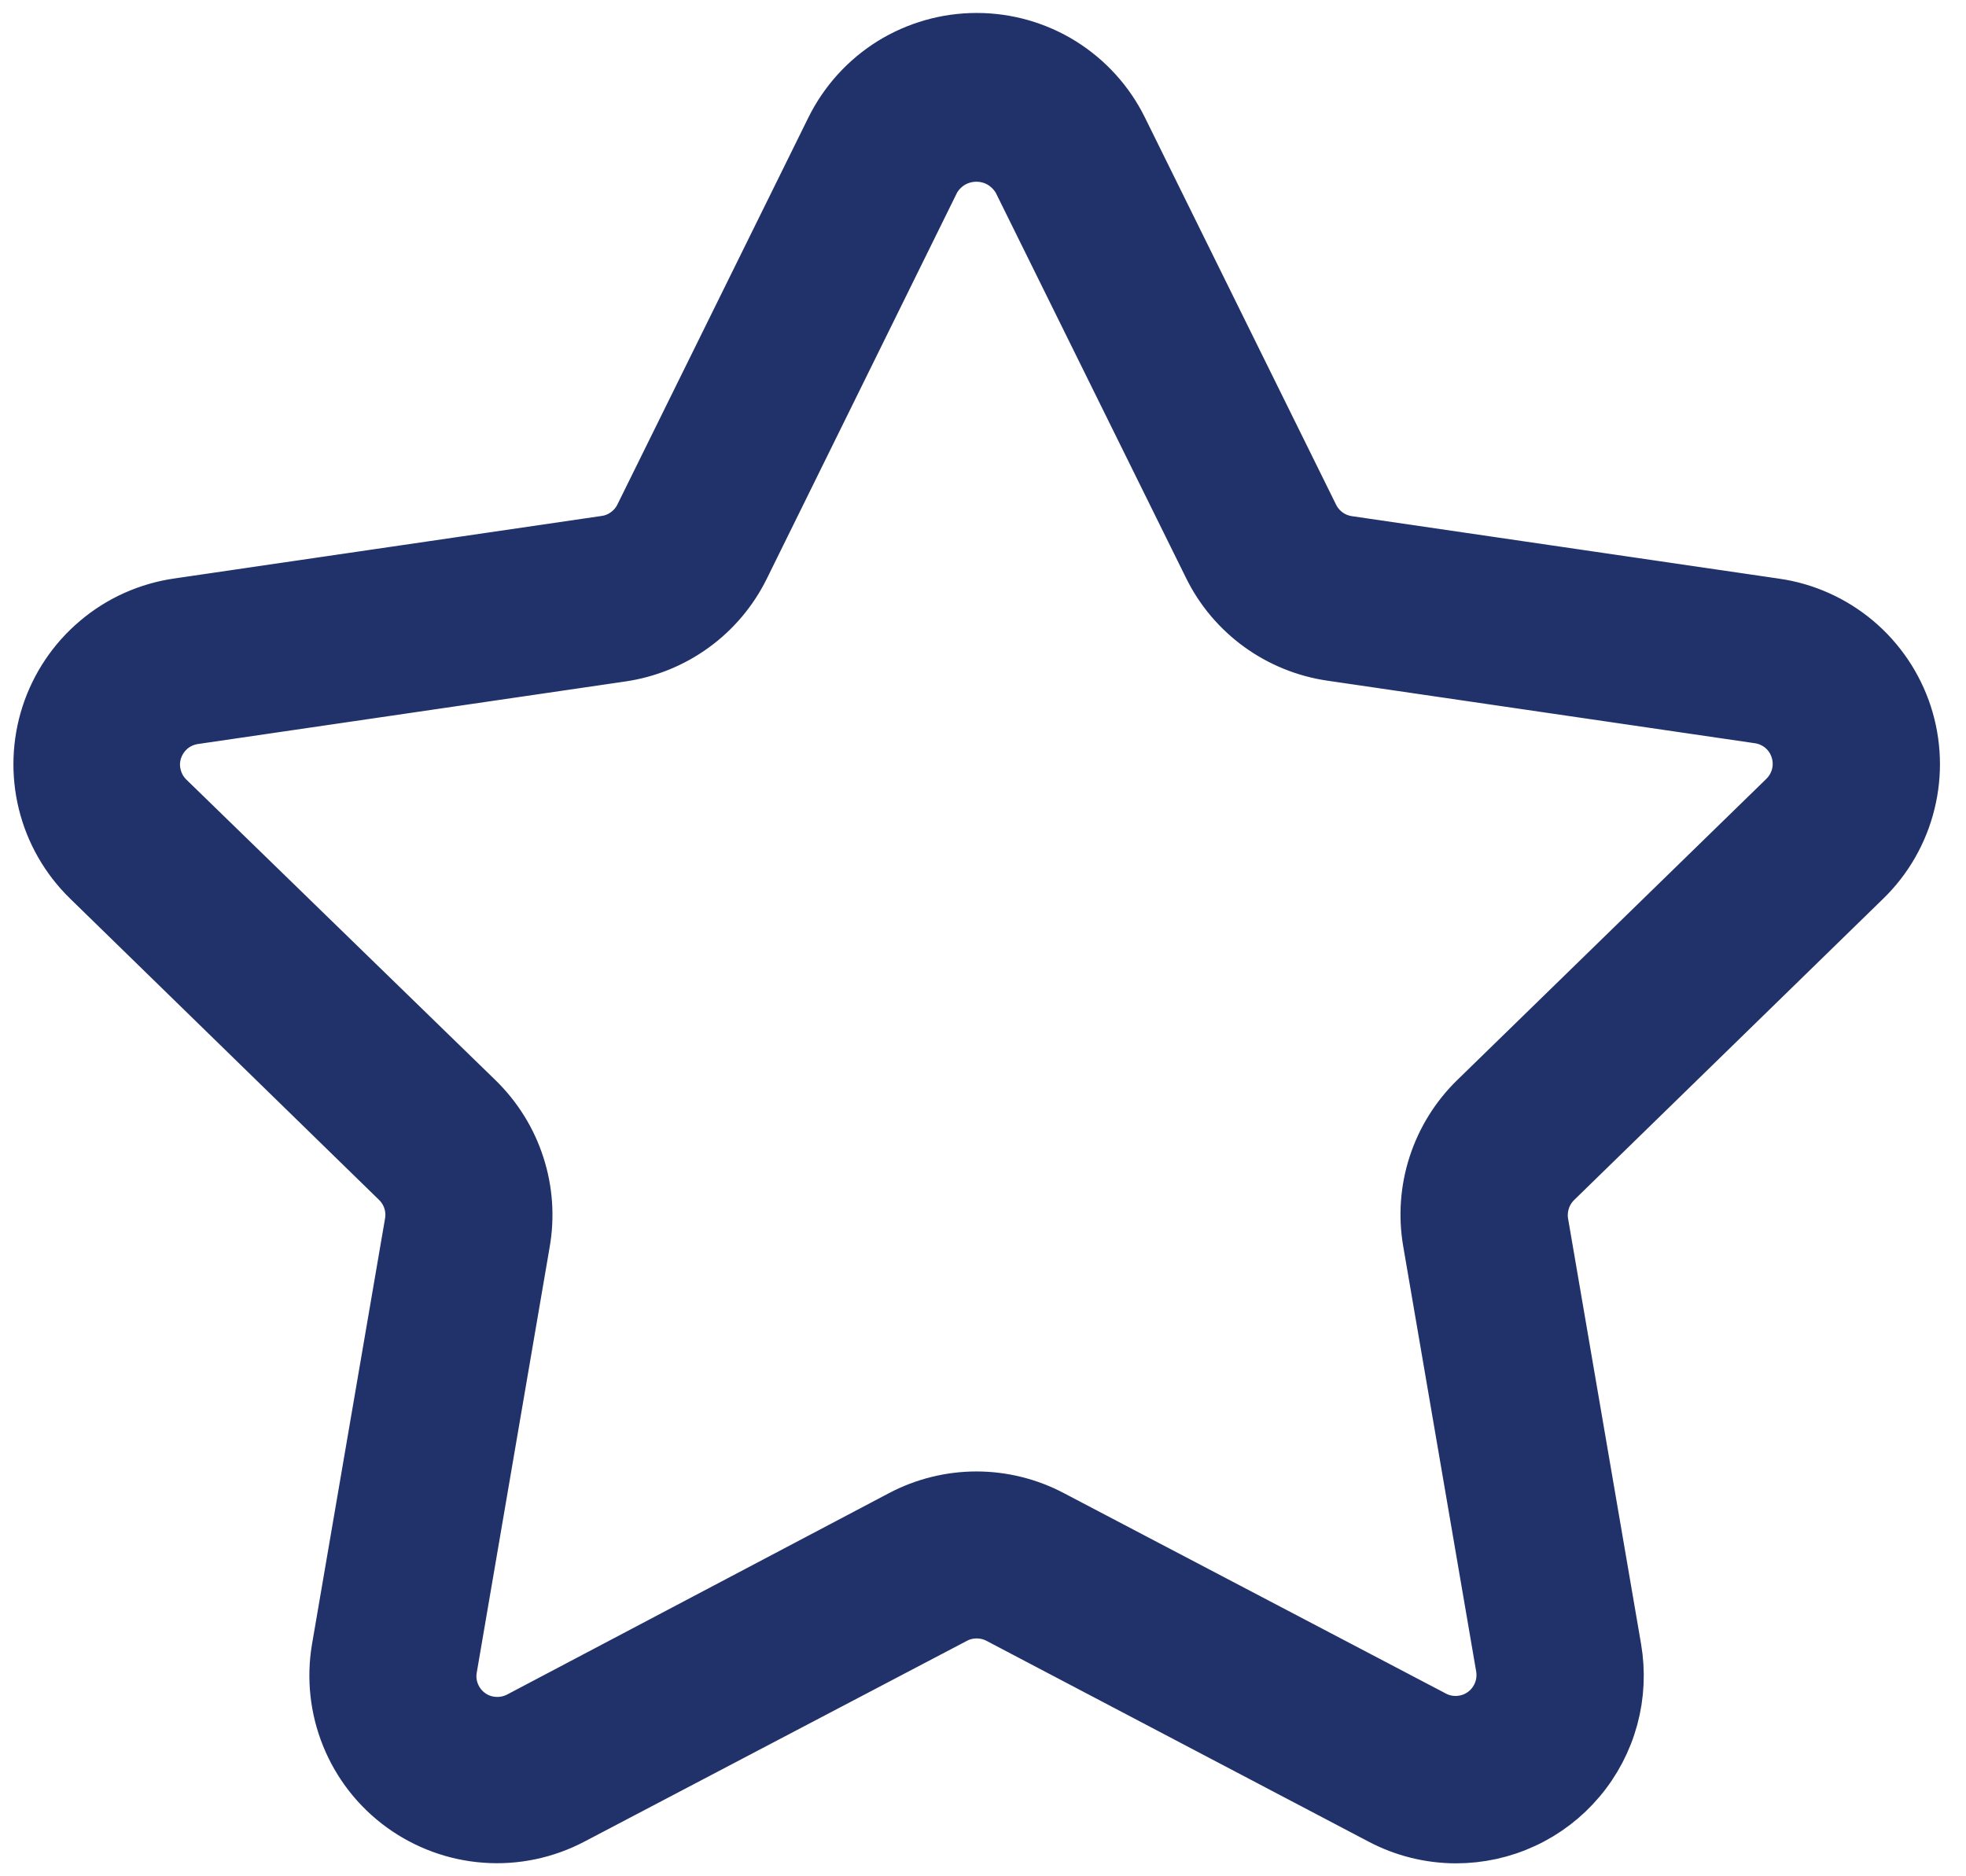 <svg width="22" height="21" viewBox="0 0 22 21" fill="none" xmlns="http://www.w3.org/2000/svg">
<path id="Vector" d="M16.294 20.505C16.009 20.505 15.729 20.435 15.477 20.302L11.2 18.054C11.116 18.01 11.024 17.988 10.929 17.988C10.835 17.988 10.742 18.01 10.659 18.054L6.377 20.302C6.088 20.454 5.762 20.523 5.436 20.499C5.11 20.476 4.798 20.361 4.534 20.17C4.269 19.978 4.064 19.716 3.941 19.413C3.818 19.111 3.782 18.78 3.837 18.458L4.654 13.695C4.67 13.602 4.663 13.507 4.634 13.417C4.605 13.327 4.554 13.246 4.487 13.18L1.029 9.807C0.795 9.579 0.629 9.29 0.551 8.973C0.473 8.656 0.485 8.323 0.586 8.012C0.687 7.702 0.873 7.425 1.123 7.215C1.372 7.004 1.676 6.868 2 6.821L6.783 6.121C6.876 6.108 6.965 6.072 7.041 6.016C7.118 5.961 7.18 5.888 7.222 5.803L9.36 1.47C9.505 1.177 9.728 0.931 10.005 0.758C10.283 0.586 10.603 0.495 10.929 0.495C11.256 0.495 11.576 0.586 11.853 0.758C12.13 0.931 12.354 1.177 12.498 1.47L14.637 5.803C14.679 5.888 14.74 5.961 14.817 6.017C14.893 6.073 14.982 6.109 15.075 6.123L19.859 6.823C20.182 6.869 20.486 7.006 20.736 7.216C20.986 7.427 21.172 7.703 21.273 8.013C21.374 8.324 21.386 8.657 21.307 8.974C21.229 9.291 21.064 9.58 20.829 9.808L17.37 13.181C17.303 13.247 17.252 13.328 17.223 13.418C17.194 13.508 17.186 13.603 17.202 13.697L18.019 18.459C18.062 18.71 18.05 18.968 17.983 19.214C17.916 19.46 17.797 19.688 17.632 19.883C17.468 20.078 17.263 20.235 17.032 20.342C16.8 20.45 16.549 20.505 16.294 20.505ZM11.743 17.022L16.018 19.265C16.114 19.316 16.223 19.338 16.331 19.33C16.44 19.322 16.544 19.284 16.632 19.22C16.72 19.156 16.788 19.069 16.829 18.968C16.87 18.868 16.882 18.757 16.864 18.65L16.047 13.888C15.999 13.608 16.02 13.321 16.108 13.051C16.196 12.781 16.348 12.537 16.551 12.339L20.011 8.967C20.088 8.891 20.144 8.795 20.17 8.689C20.196 8.583 20.192 8.472 20.158 8.369C20.125 8.265 20.063 8.173 19.98 8.103C19.896 8.033 19.795 7.987 19.687 7.972L14.904 7.272C14.623 7.231 14.356 7.122 14.127 6.956C13.897 6.789 13.711 6.569 13.586 6.314L11.451 1.991C11.398 1.898 11.322 1.821 11.23 1.766C11.138 1.712 11.033 1.684 10.926 1.684C10.819 1.684 10.714 1.712 10.621 1.766C10.529 1.821 10.453 1.898 10.401 1.991L8.266 6.324C8.14 6.579 7.954 6.799 7.725 6.965C7.495 7.132 7.228 7.24 6.947 7.281L2.164 7.981C2.056 7.997 1.955 8.042 1.872 8.112C1.789 8.183 1.727 8.275 1.693 8.378C1.659 8.482 1.655 8.593 1.682 8.698C1.708 8.804 1.763 8.9 1.841 8.976L5.304 12.344C5.507 12.543 5.66 12.788 5.747 13.059C5.835 13.33 5.855 13.618 5.806 13.898L4.99 18.661C4.971 18.768 4.983 18.878 5.024 18.979C5.065 19.08 5.134 19.168 5.222 19.232C5.31 19.296 5.414 19.334 5.523 19.341C5.632 19.349 5.74 19.326 5.837 19.276L10.11 17.022C10.362 16.889 10.642 16.819 10.927 16.819C11.211 16.819 11.492 16.889 11.743 17.022Z" fill="#21316A" stroke="#21316A" stroke-width="0.7"/>
</svg>
